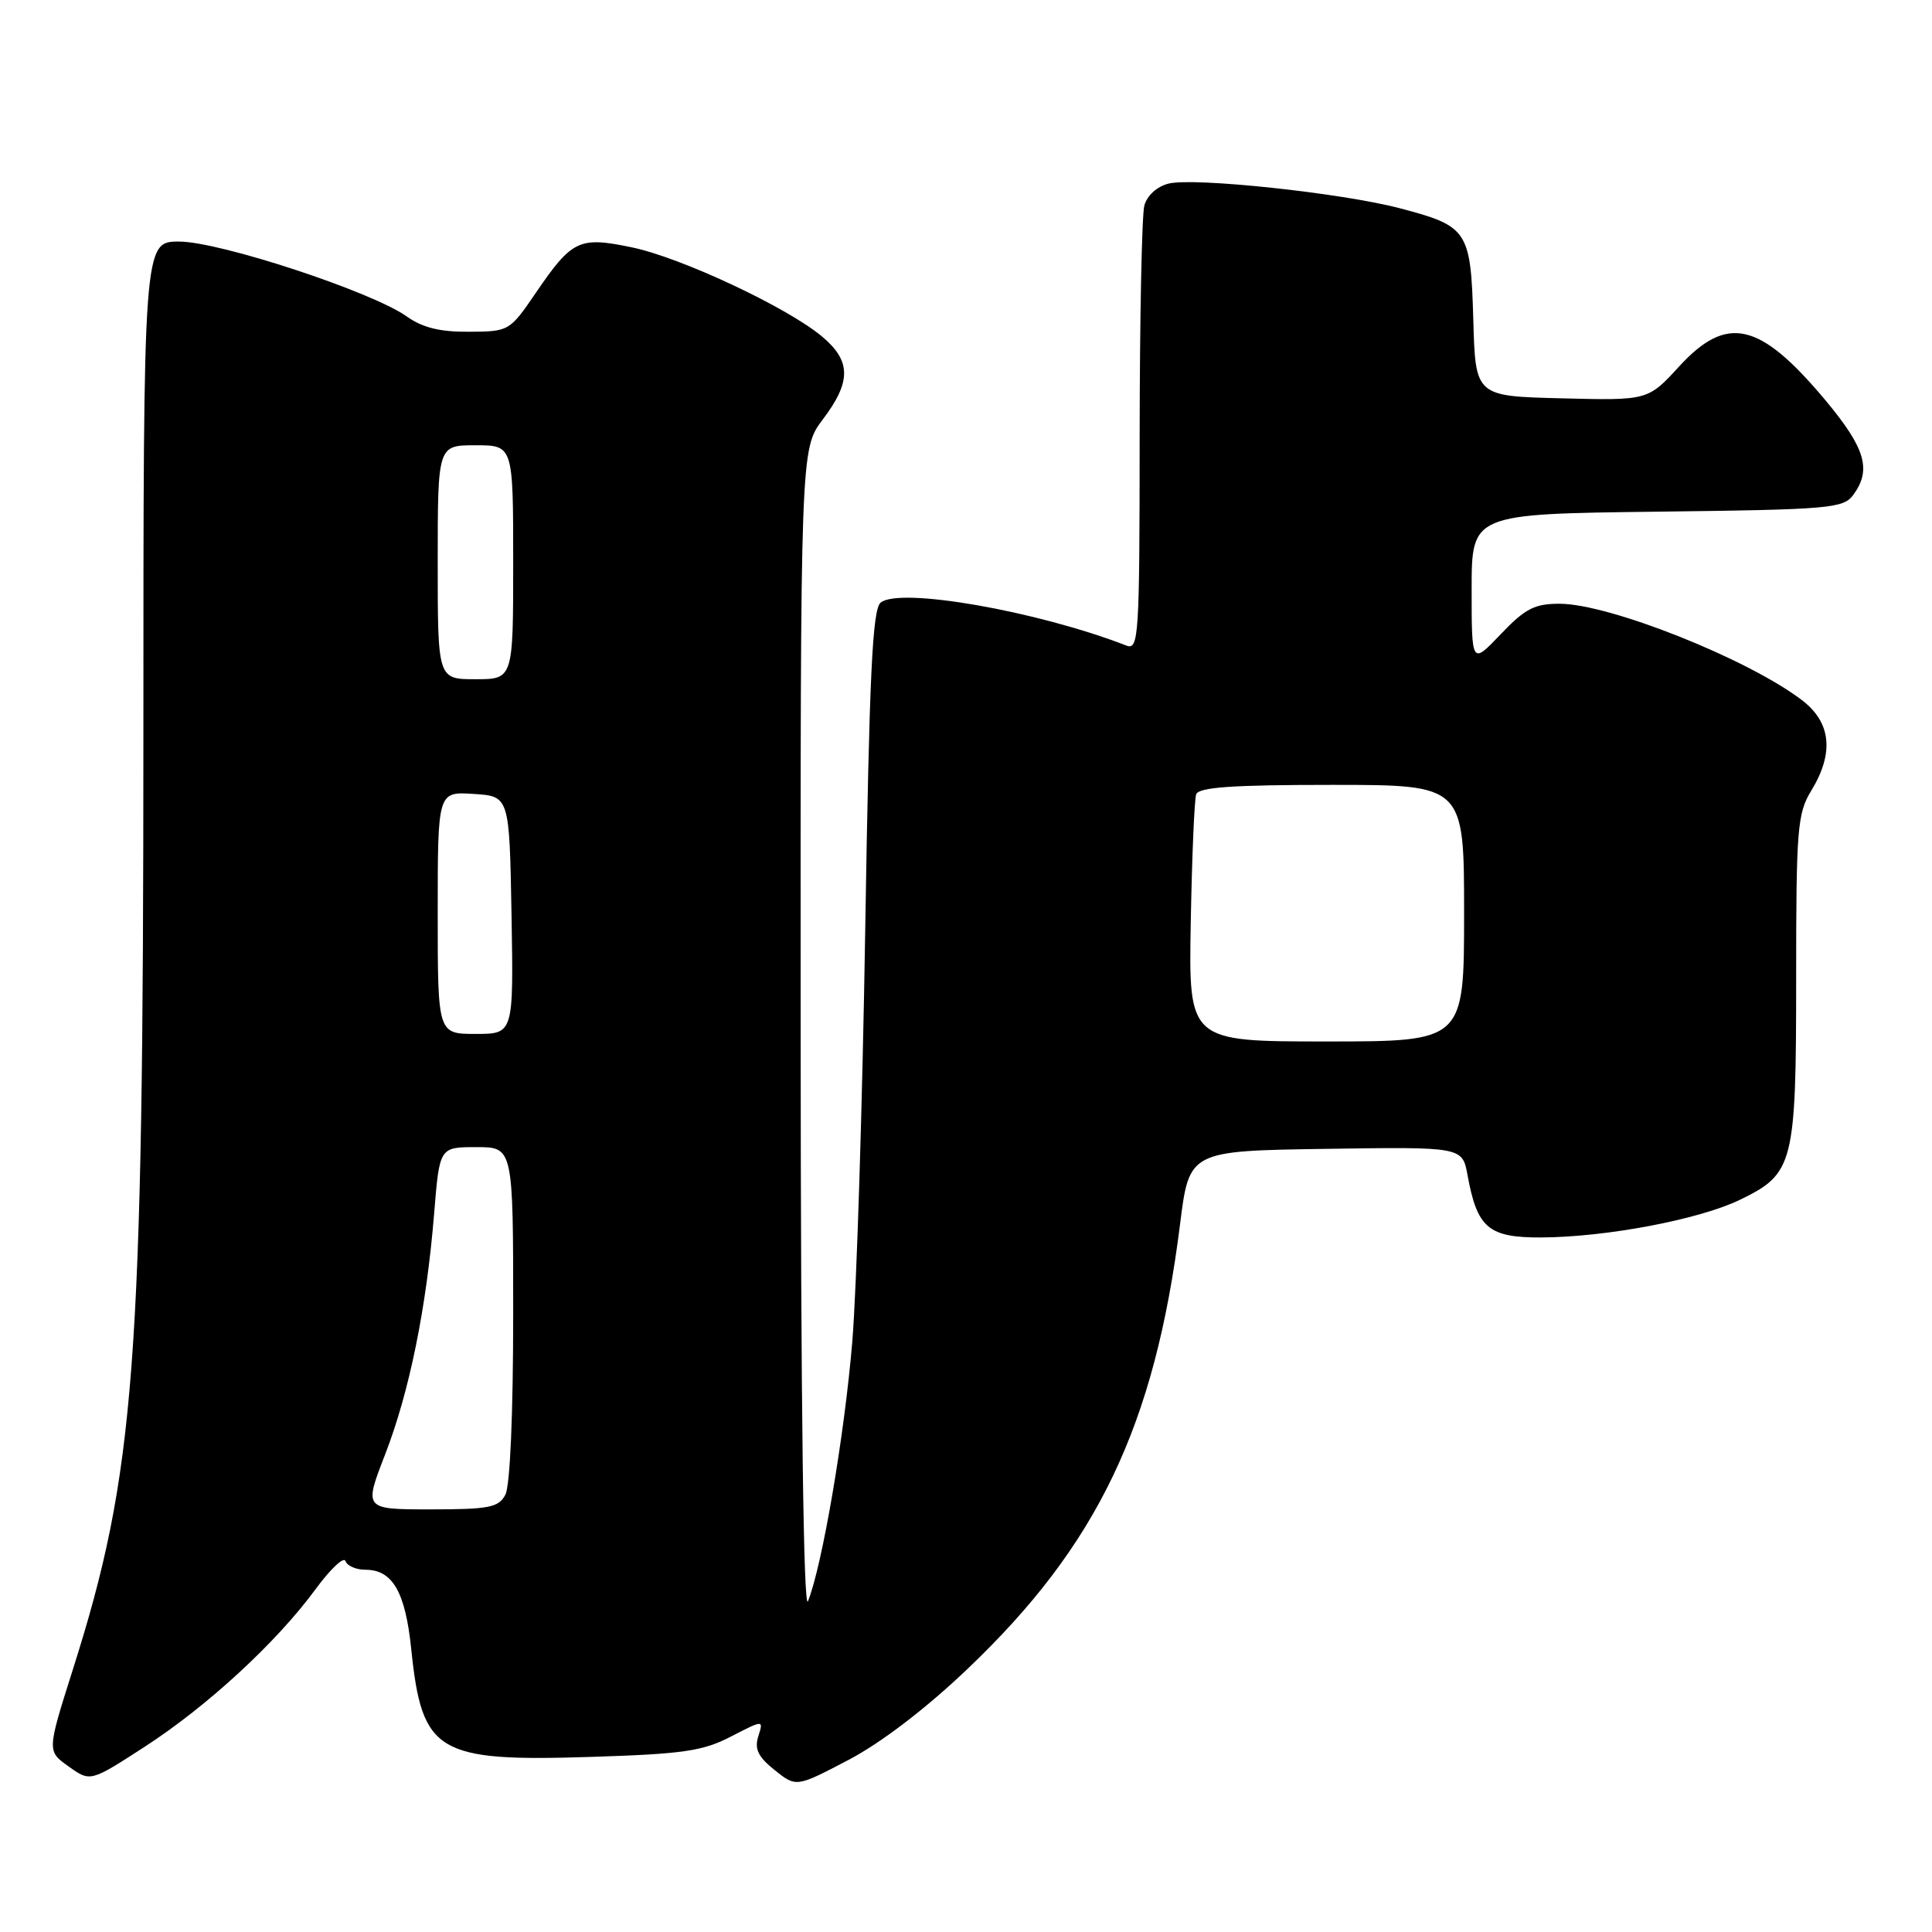 <?xml version="1.0" encoding="UTF-8" standalone="no"?>
<!DOCTYPE svg PUBLIC "-//W3C//DTD SVG 1.1//EN" "http://www.w3.org/Graphics/SVG/1.1/DTD/svg11.dtd" >
<svg xmlns="http://www.w3.org/2000/svg" xmlns:xlink="http://www.w3.org/1999/xlink" version="1.1" viewBox="0 0 256 256">
 <g >
 <path fill="currentColor"
d=" M 128.17 221.17 C 145.44 204.74 153.01 188.91 156.36 162.24 C 157.58 152.50 157.58 152.50 175.68 152.23 C 193.77 151.96 193.77 151.96 194.46 155.73 C 195.74 162.75 197.24 164.00 204.27 163.97 C 212.88 163.92 225.16 161.59 230.55 158.98 C 237.69 155.52 238.00 154.29 238.00 129.57 C 238.00 109.82 238.16 107.78 240.00 104.77 C 243.06 99.76 242.64 95.72 238.75 92.76 C 231.56 87.29 213.23 80.00 206.65 80.00 C 203.32 80.00 202.08 80.65 198.85 84.04 C 195.00 88.08 195.00 88.08 195.00 78.09 C 195.00 68.10 195.00 68.10 219.58 67.80 C 242.57 67.52 244.26 67.37 245.58 65.56 C 248.02 62.23 247.17 59.38 241.89 53.05 C 233.19 42.65 228.85 41.64 222.52 48.53 C 218.36 53.07 218.36 53.07 206.93 52.78 C 195.50 52.50 195.50 52.50 195.22 42.37 C 194.88 30.53 194.52 29.97 185.50 27.60 C 177.80 25.57 158.21 23.48 154.83 24.33 C 153.31 24.71 151.99 25.91 151.63 27.24 C 151.30 28.48 151.02 42.26 151.01 57.86 C 151.00 84.45 150.89 86.17 149.25 85.54 C 137.41 80.95 119.19 77.77 116.69 79.85 C 115.60 80.75 115.19 89.40 114.65 123.05 C 114.28 146.19 113.51 170.83 112.93 177.81 C 111.90 190.16 108.95 207.47 107.06 212.17 C 106.47 213.64 106.11 186.05 106.09 137.00 C 106.06 59.50 106.06 59.50 109.03 55.57 C 112.81 50.57 112.79 47.84 108.95 44.61 C 104.35 40.74 90.24 34.12 83.70 32.77 C 76.73 31.32 75.80 31.77 71.00 38.80 C 67.53 43.88 67.45 43.93 62.15 43.96 C 58.31 43.99 55.99 43.42 53.91 41.94 C 49.31 38.66 29.14 32.02 23.75 32.01 C 19.00 32.00 19.00 32.00 19.00 97.25 C 18.99 181.21 17.94 195.11 9.61 221.36 C 6.23 232.03 6.23 232.03 9.10 234.07 C 11.97 236.12 11.97 236.12 19.15 231.47 C 27.45 226.10 36.61 217.66 41.79 210.61 C 43.77 207.90 45.57 206.21 45.78 206.85 C 45.99 207.48 47.18 208.00 48.43 208.00 C 52.01 208.00 53.71 210.93 54.49 218.50 C 55.91 232.26 57.88 233.45 78.26 232.80 C 90.51 232.41 93.11 232.04 96.84 230.11 C 101.18 227.87 101.18 227.87 100.48 230.06 C 99.95 231.75 100.44 232.78 102.64 234.54 C 105.50 236.83 105.50 236.83 112.43 233.20 C 116.75 230.93 122.67 226.41 128.17 221.17 Z  M 51.02 192.75 C 54.25 184.42 56.51 173.31 57.53 160.75 C 58.24 152.00 58.24 152.00 63.12 152.00 C 68.00 152.00 68.00 152.00 68.00 174.07 C 68.00 187.36 67.59 196.90 66.96 198.07 C 66.06 199.75 64.81 200.00 57.07 200.00 C 48.21 200.00 48.21 200.00 51.02 192.75 Z  M 157.78 122.25 C 157.94 113.59 158.26 105.94 158.50 105.25 C 158.83 104.31 163.34 104.00 176.47 104.00 C 194.00 104.00 194.00 104.00 194.00 121.00 C 194.00 138.00 194.00 138.00 175.75 138.00 C 157.50 138.00 157.50 138.00 157.78 122.25 Z  M 58.00 120.95 C 58.00 104.89 58.00 104.89 62.75 105.20 C 67.50 105.50 67.50 105.50 67.78 121.25 C 68.05 137.00 68.05 137.00 63.03 137.00 C 58.00 137.00 58.00 137.00 58.00 120.95 Z  M 58.00 74.50 C 58.00 59.00 58.00 59.00 63.00 59.00 C 68.00 59.00 68.00 59.00 68.00 74.50 C 68.00 90.00 68.00 90.00 63.00 90.00 C 58.00 90.00 58.00 90.00 58.00 74.50 Z "/>
</g>
</svg>